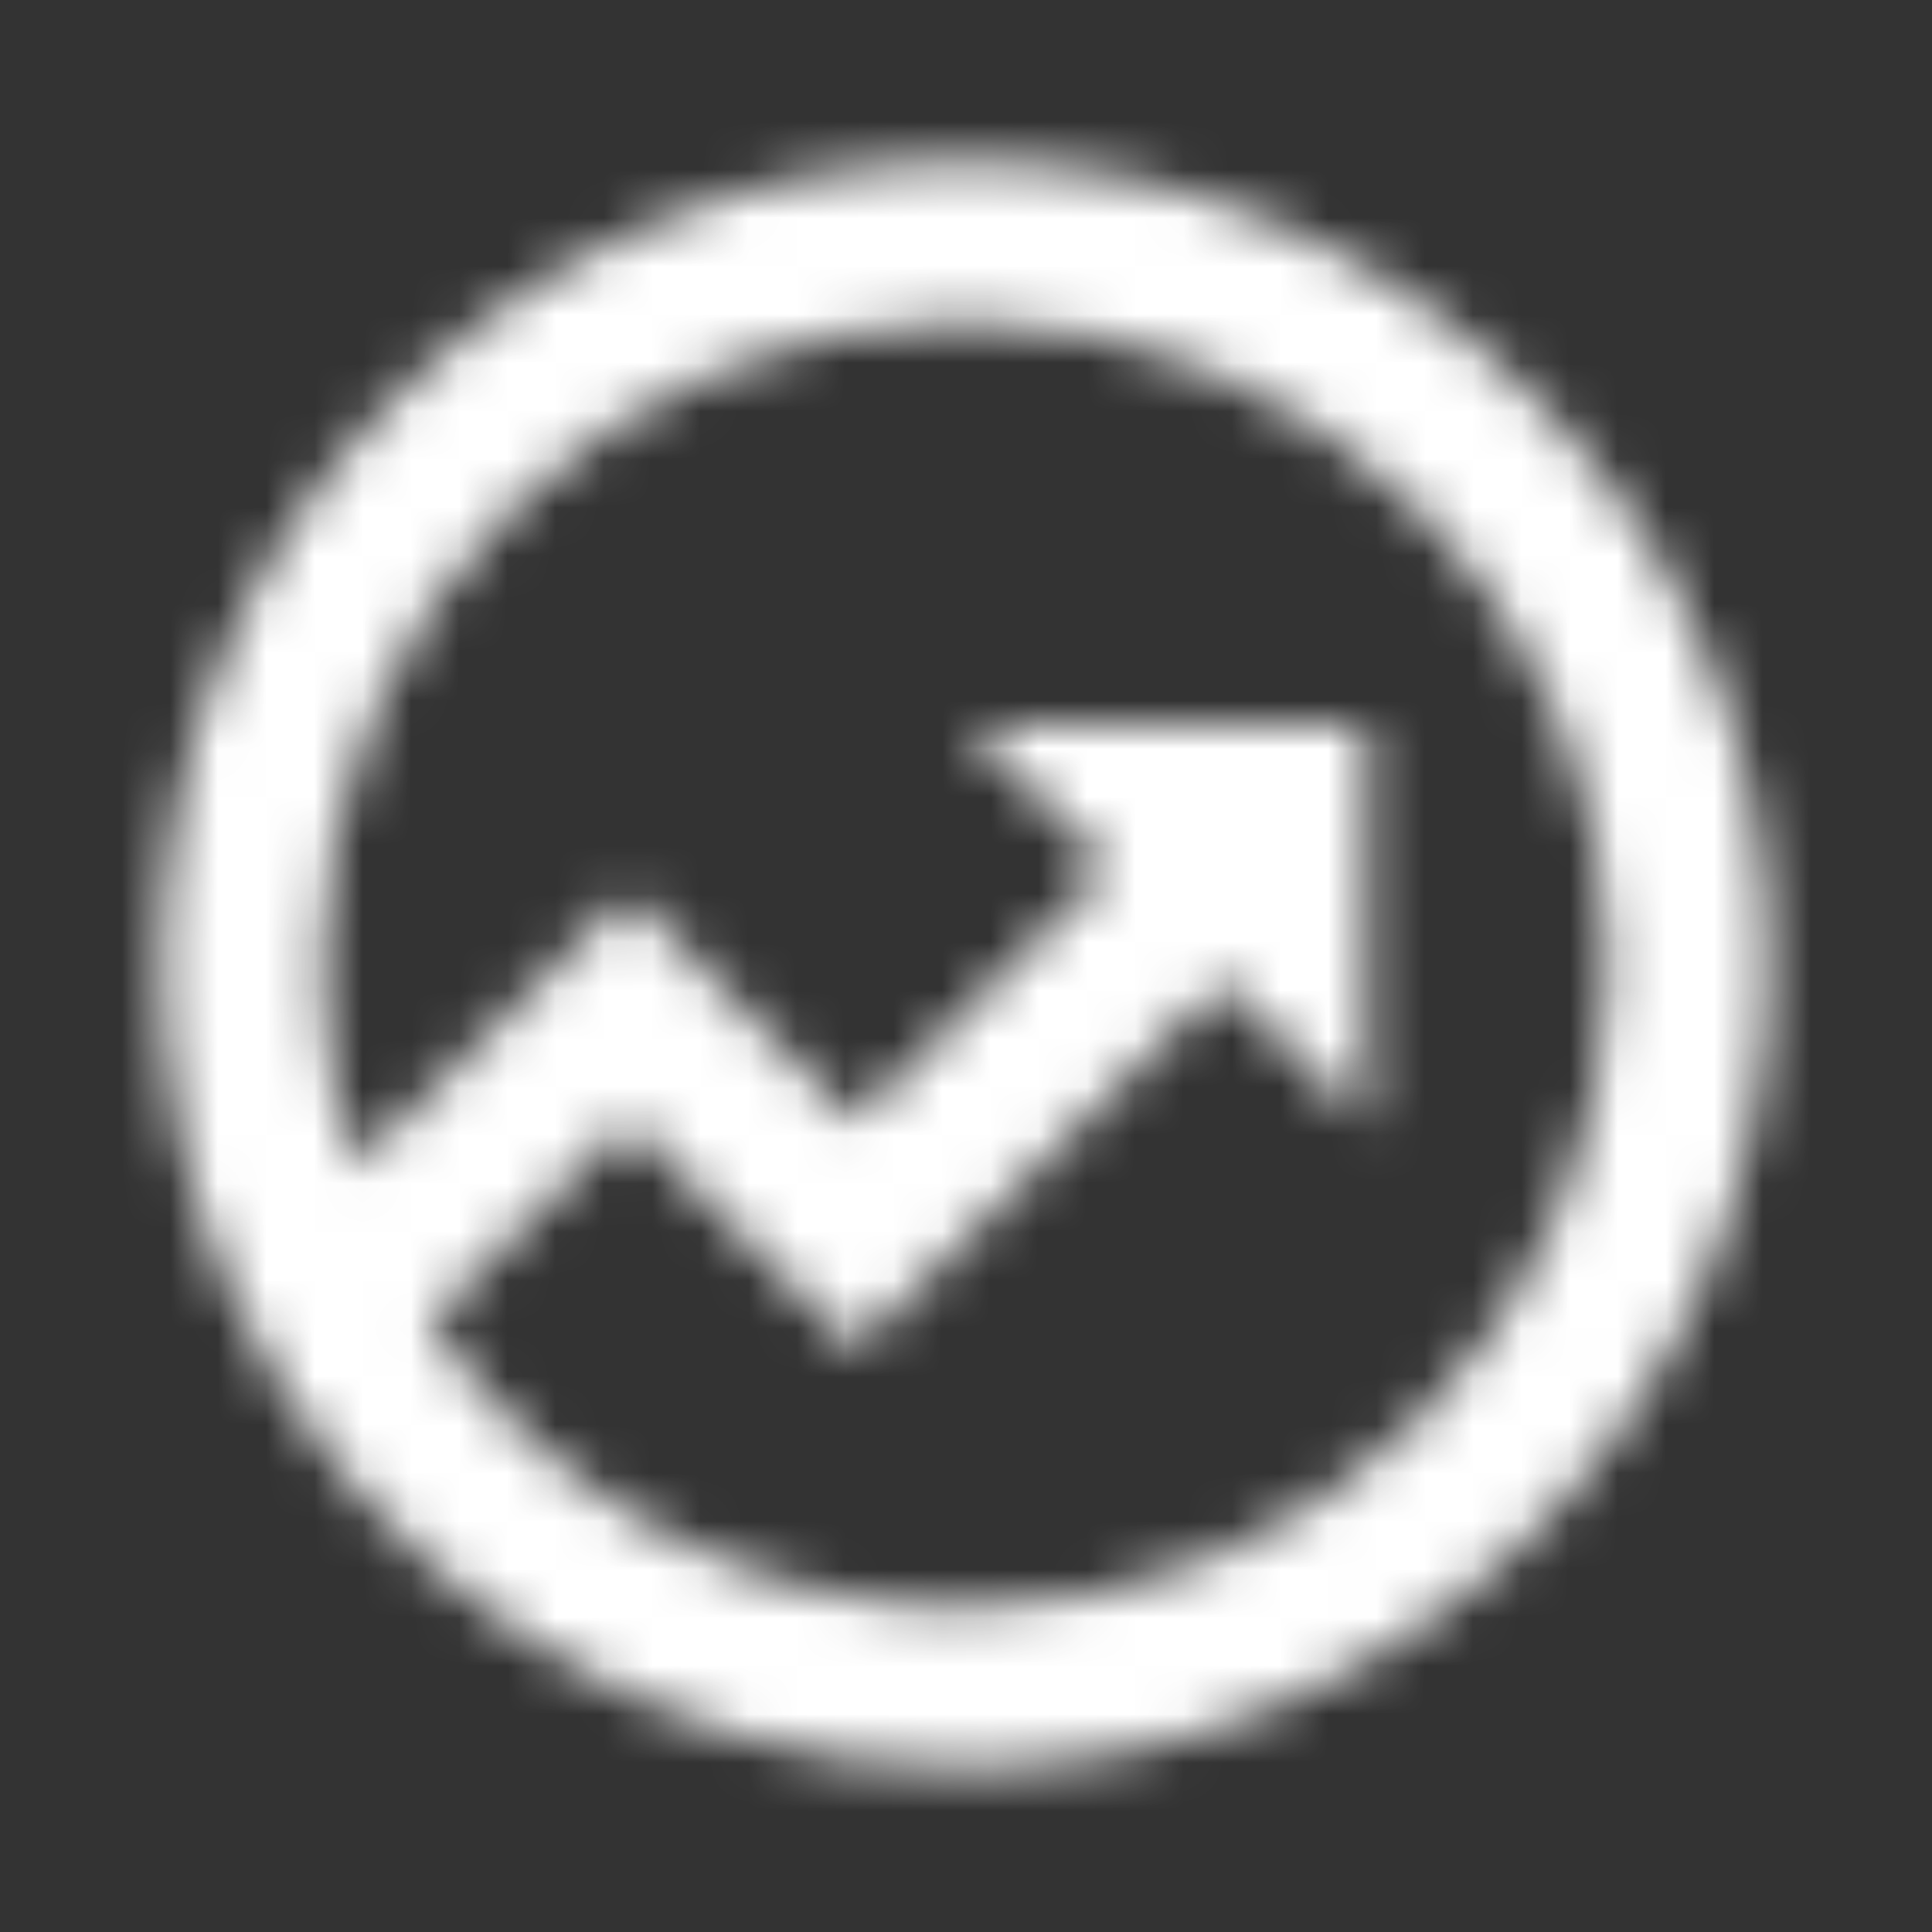 <svg width="40" height="40" viewBox="0 0 40 40" fill="none" xmlns="http://www.w3.org/2000/svg">
<rect x="0" y="0" width="40" height="40" fill="#333333" stroke="none"/>
<mask id="mask0_77_3041" style="mask-type:alpha" maskUnits="userSpaceOnUse" x="0" y="0" width="40" height="40">
<path d="M7.342 24.178L13.004 18.516L17.711 23.224L22.966 17.97L19.982 14.985H28.304V23.308L25.32 20.323L17.711 27.932L13.004 23.224L8.885 27.342C11.271 30.93 15.35 33.294 19.982 33.294C27.336 33.294 33.297 27.333 33.297 19.979C33.297 12.625 27.336 6.663 19.982 6.663C12.627 6.663 6.666 12.625 6.666 19.979C6.666 21.446 6.903 22.858 7.342 24.178ZM4.782 26.772L4.765 26.755L4.771 26.748C3.849 24.68 3.337 22.389 3.337 19.979C3.337 10.786 10.789 3.334 19.982 3.334C29.174 3.334 36.626 10.786 36.626 19.979C36.626 29.171 29.174 36.623 19.982 36.623C13.209 36.623 7.381 32.578 4.782 26.772Z" fill="black"/>
</mask>
<g mask="url(#mask0_77_3041)">
<rect x="-36.316" y="-14.93" width="122.666" height="80.702" fill="white"/>
</g>
</svg>
